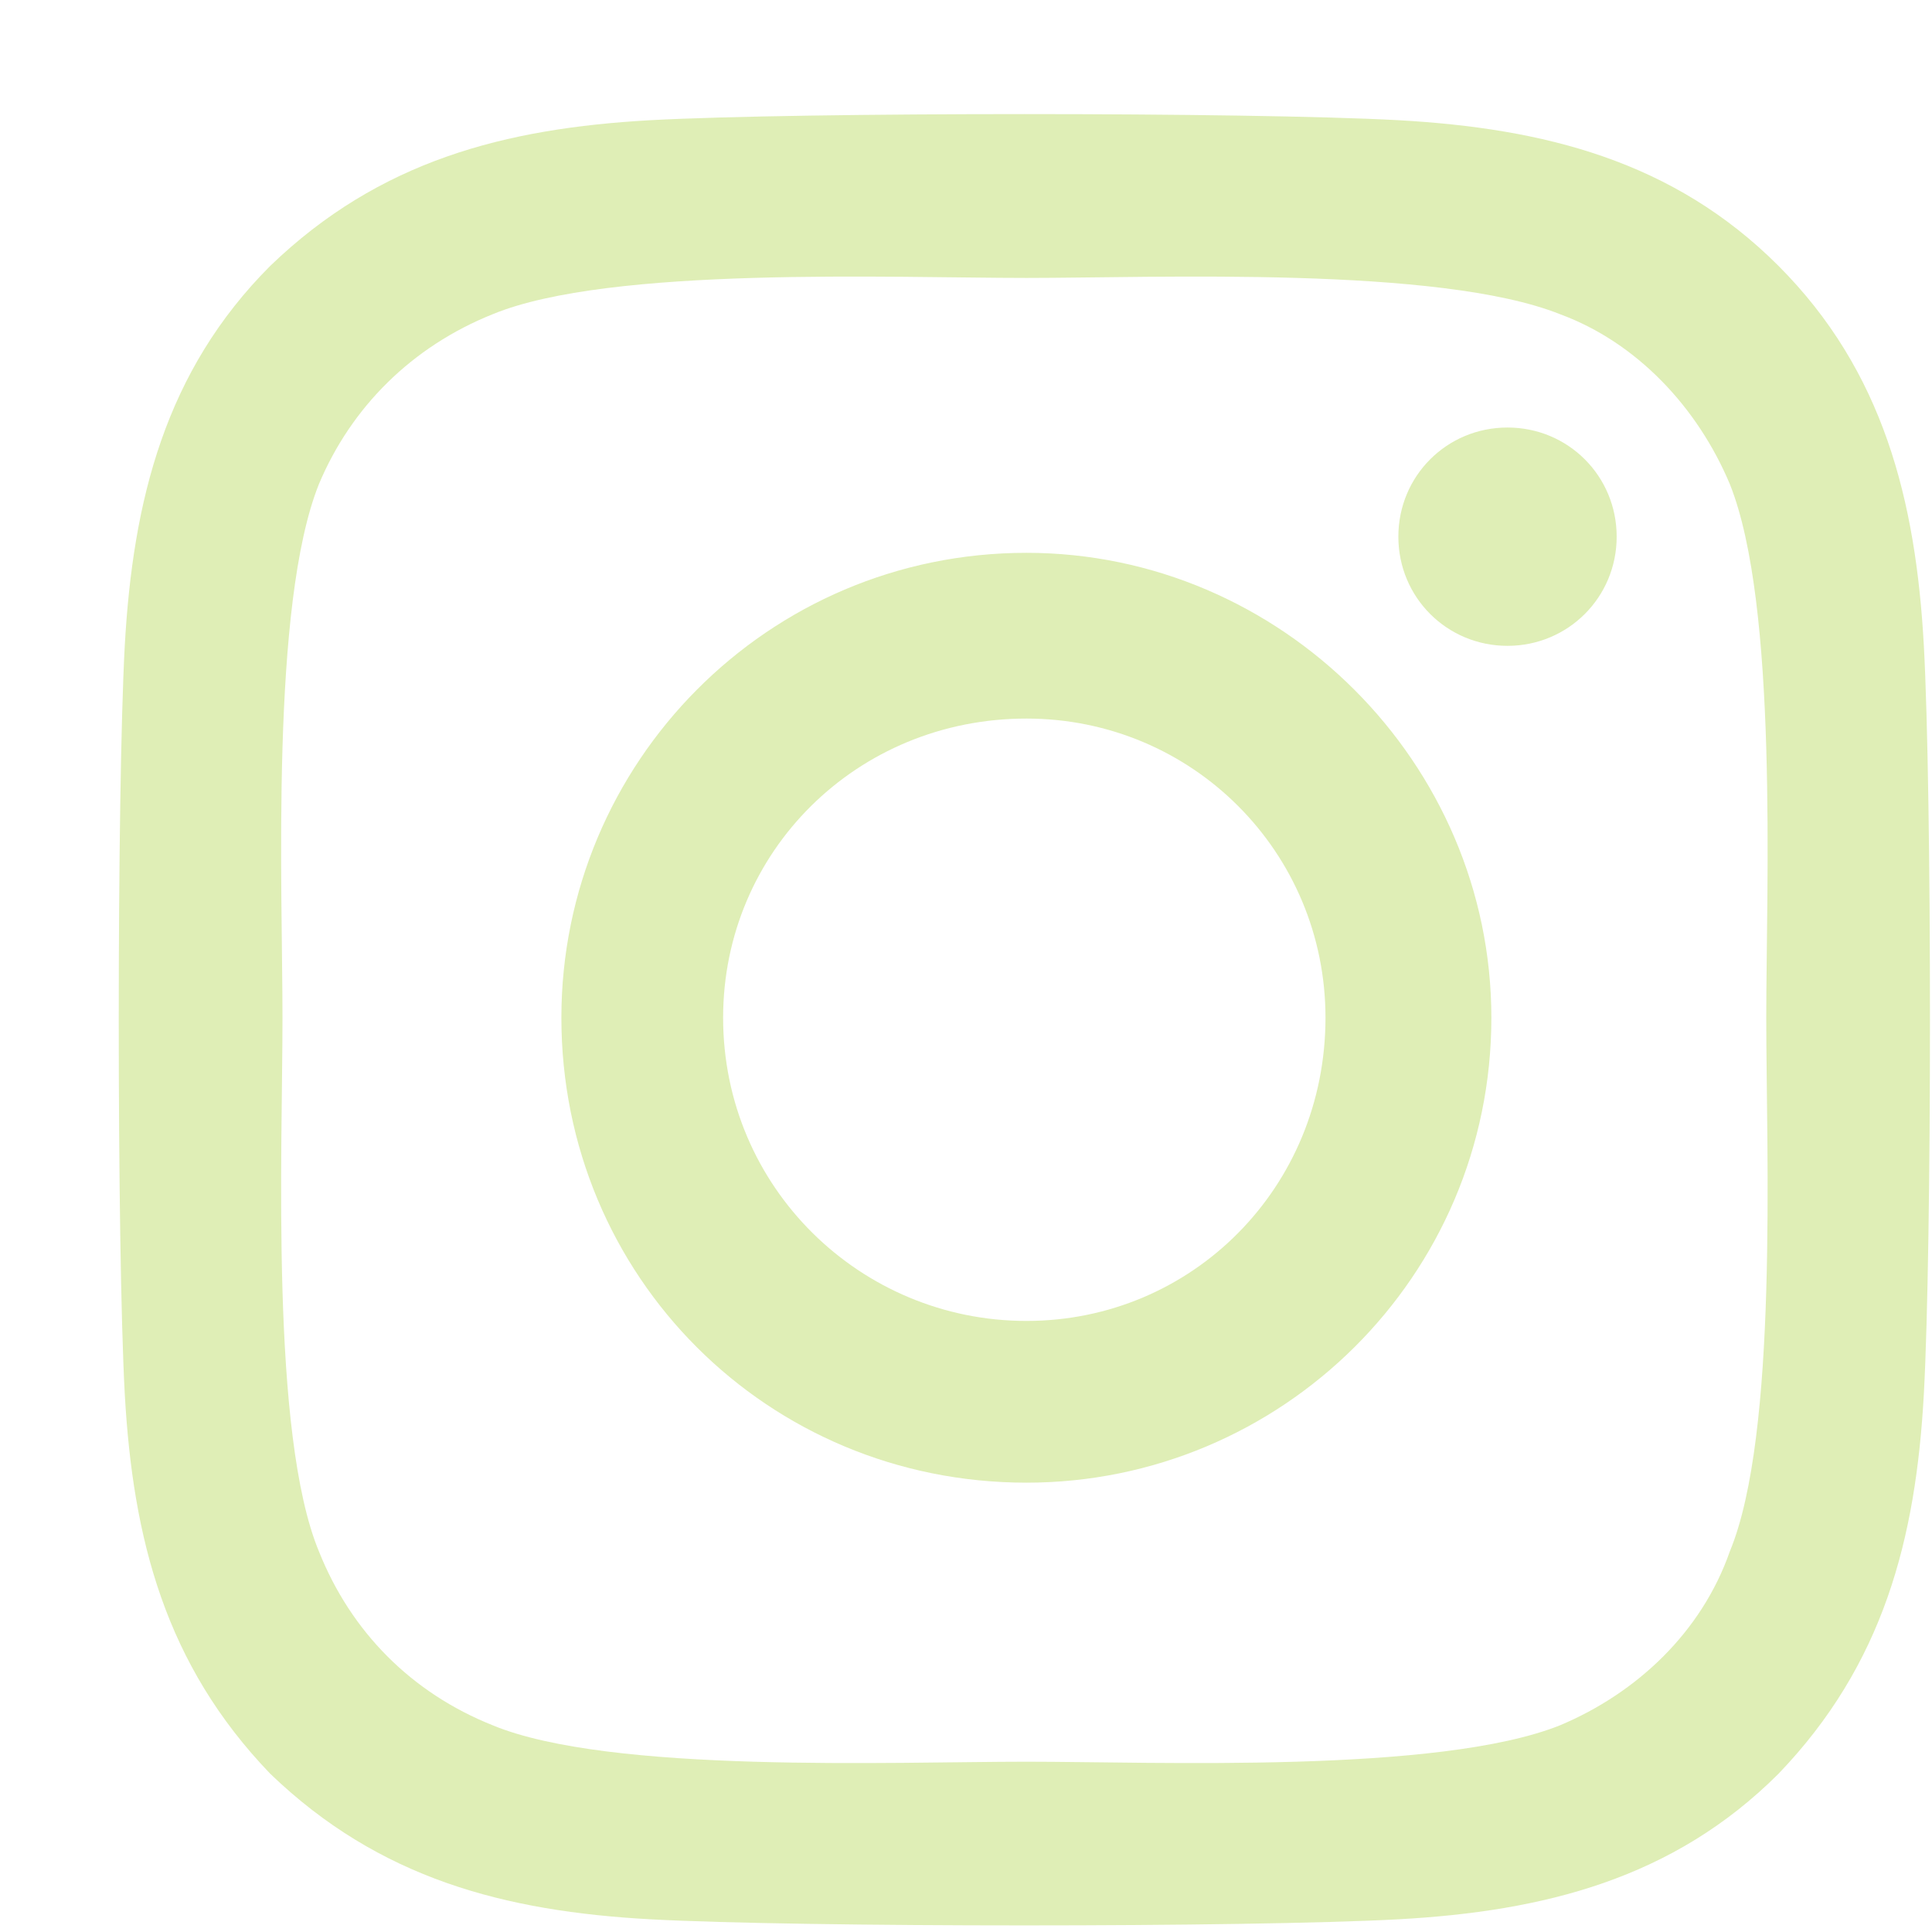 <svg width="14" height="14" viewBox="0 0 14 14" fill="#DFEEB6" xmlns="http://www.w3.org/2000/svg">
<path d="M7.438 4.006C5.562 4.006 4.068 5.529 4.068 7.375C4.068 9.25 5.562 10.744 7.438 10.744C9.283 10.744 10.807 9.25 10.807 7.375C10.807 5.529 9.283 4.006 7.438 4.006ZM7.438 9.572C6.236 9.572 5.24 8.605 5.24 7.375C5.24 6.174 6.207 5.207 7.438 5.207C8.639 5.207 9.605 6.174 9.605 7.375C9.605 8.605 8.639 9.572 7.438 9.572ZM11.715 3.889C11.715 3.449 11.363 3.098 10.924 3.098C10.484 3.098 10.133 3.449 10.133 3.889C10.133 4.328 10.484 4.68 10.924 4.68C11.363 4.68 11.715 4.328 11.715 3.889ZM13.941 4.68C13.883 3.625 13.648 2.688 12.887 1.926C12.125 1.164 11.188 0.93 10.133 0.871C9.049 0.812 5.797 0.812 4.713 0.871C3.658 0.93 2.75 1.164 1.959 1.926C1.197 2.688 0.963 3.625 0.904 4.68C0.846 5.764 0.846 9.016 0.904 10.1C0.963 11.154 1.197 12.062 1.959 12.854C2.75 13.615 3.658 13.85 4.713 13.908C5.797 13.967 9.049 13.967 10.133 13.908C11.188 13.85 12.125 13.615 12.887 12.854C13.648 12.062 13.883 11.154 13.941 10.1C14 9.016 14 5.764 13.941 4.68ZM12.535 11.242C12.33 11.828 11.861 12.268 11.305 12.502C10.426 12.854 8.375 12.766 7.438 12.766C6.471 12.766 4.42 12.854 3.57 12.502C2.984 12.268 2.545 11.828 2.311 11.242C1.959 10.393 2.047 8.342 2.047 7.375C2.047 6.438 1.959 4.387 2.311 3.508C2.545 2.951 2.984 2.512 3.57 2.277C4.42 1.926 6.471 2.014 7.438 2.014C8.375 2.014 10.426 1.926 11.305 2.277C11.861 2.482 12.301 2.951 12.535 3.508C12.887 4.387 12.799 6.438 12.799 7.375C12.799 8.342 12.887 10.393 12.535 11.242Z" fill="#DFEEB6"/>
</svg>
